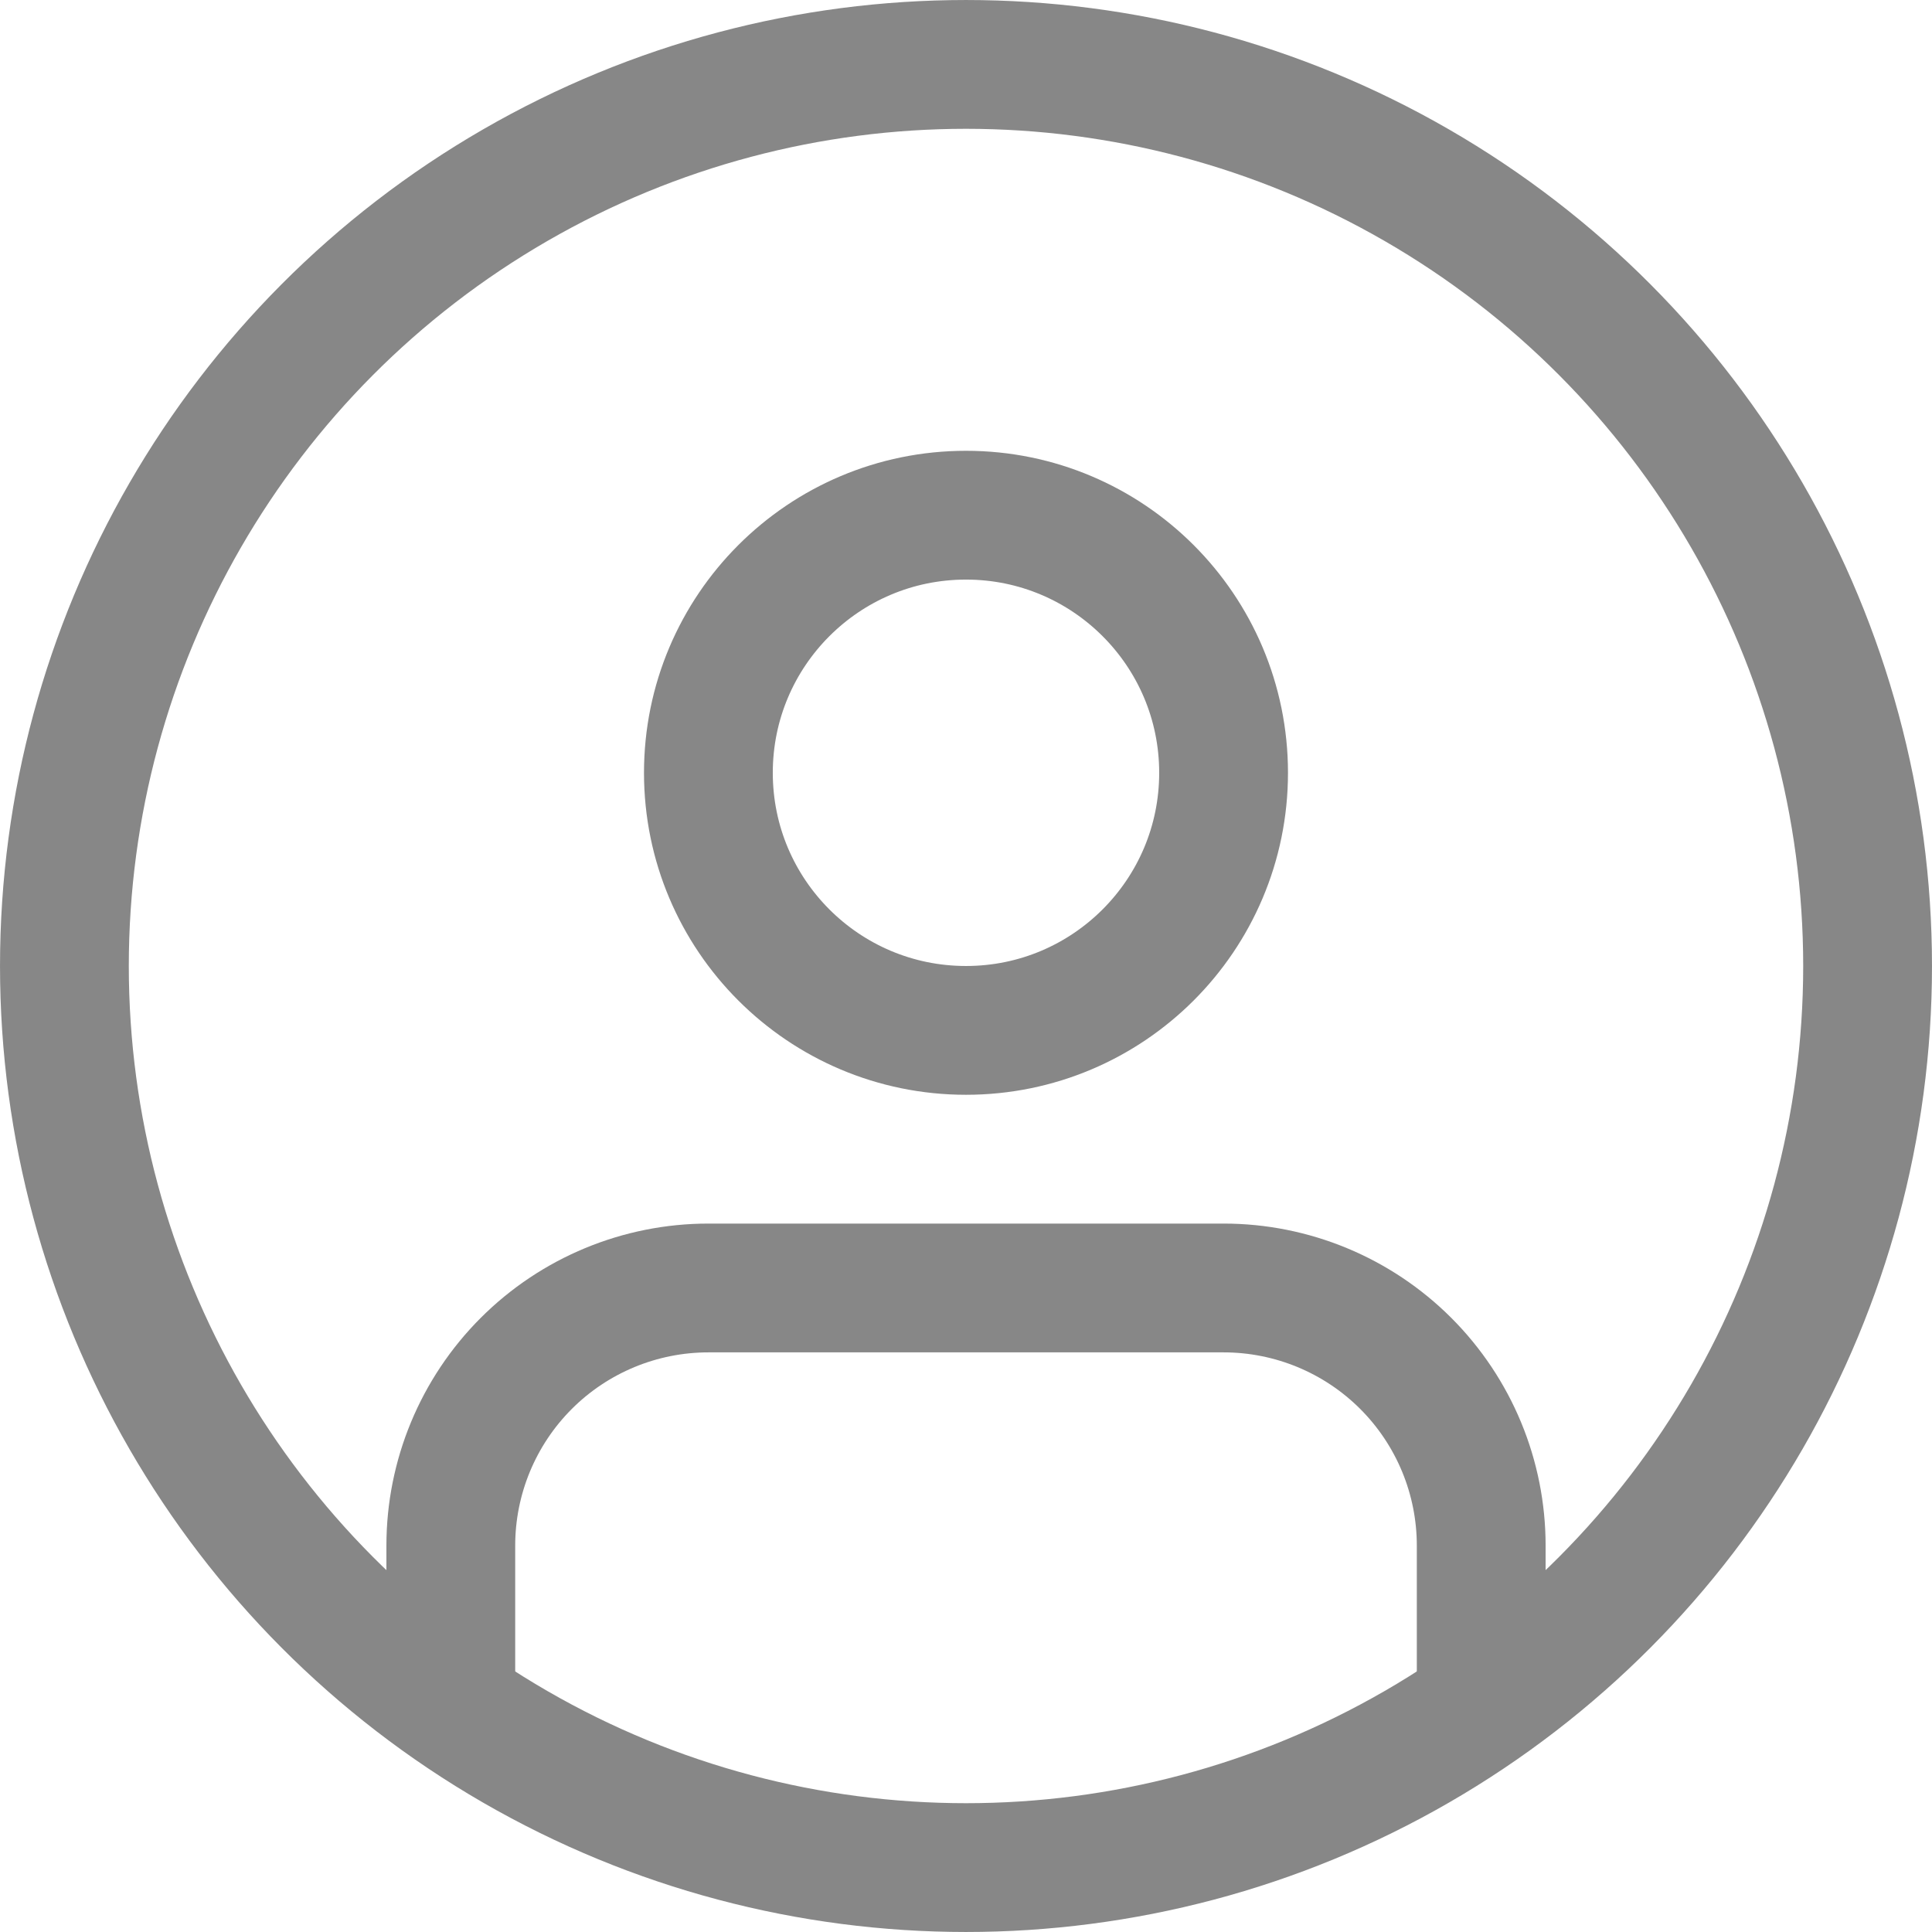<svg width="98" height="98" viewBox="0 0 98 98" fill="none" xmlns="http://www.w3.org/2000/svg">
<circle cx="49" cy="49" r="45.733" stroke="#878787" stroke-width="6.533"/>
<path d="M75.134 84.932V78.399C75.134 74.933 73.757 71.61 71.307 69.159C68.856 66.709 65.533 65.332 62.067 65.332H35.934C32.468 65.332 29.145 66.709 26.694 69.159C24.244 71.61 22.867 74.933 22.867 78.399V84.932" stroke="#878787" stroke-width="6.533" stroke-linecap="round" stroke-linejoin="round"/>
<path d="M49 52.266C56.216 52.266 62.066 46.416 62.066 39.2C62.066 31.983 56.216 26.133 49 26.133C41.783 26.133 35.933 31.983 35.933 39.2C35.933 46.416 41.783 52.266 49 52.266Z" stroke="#878787" stroke-width="6.533" stroke-linecap="round" stroke-linejoin="round"/>
</svg>
